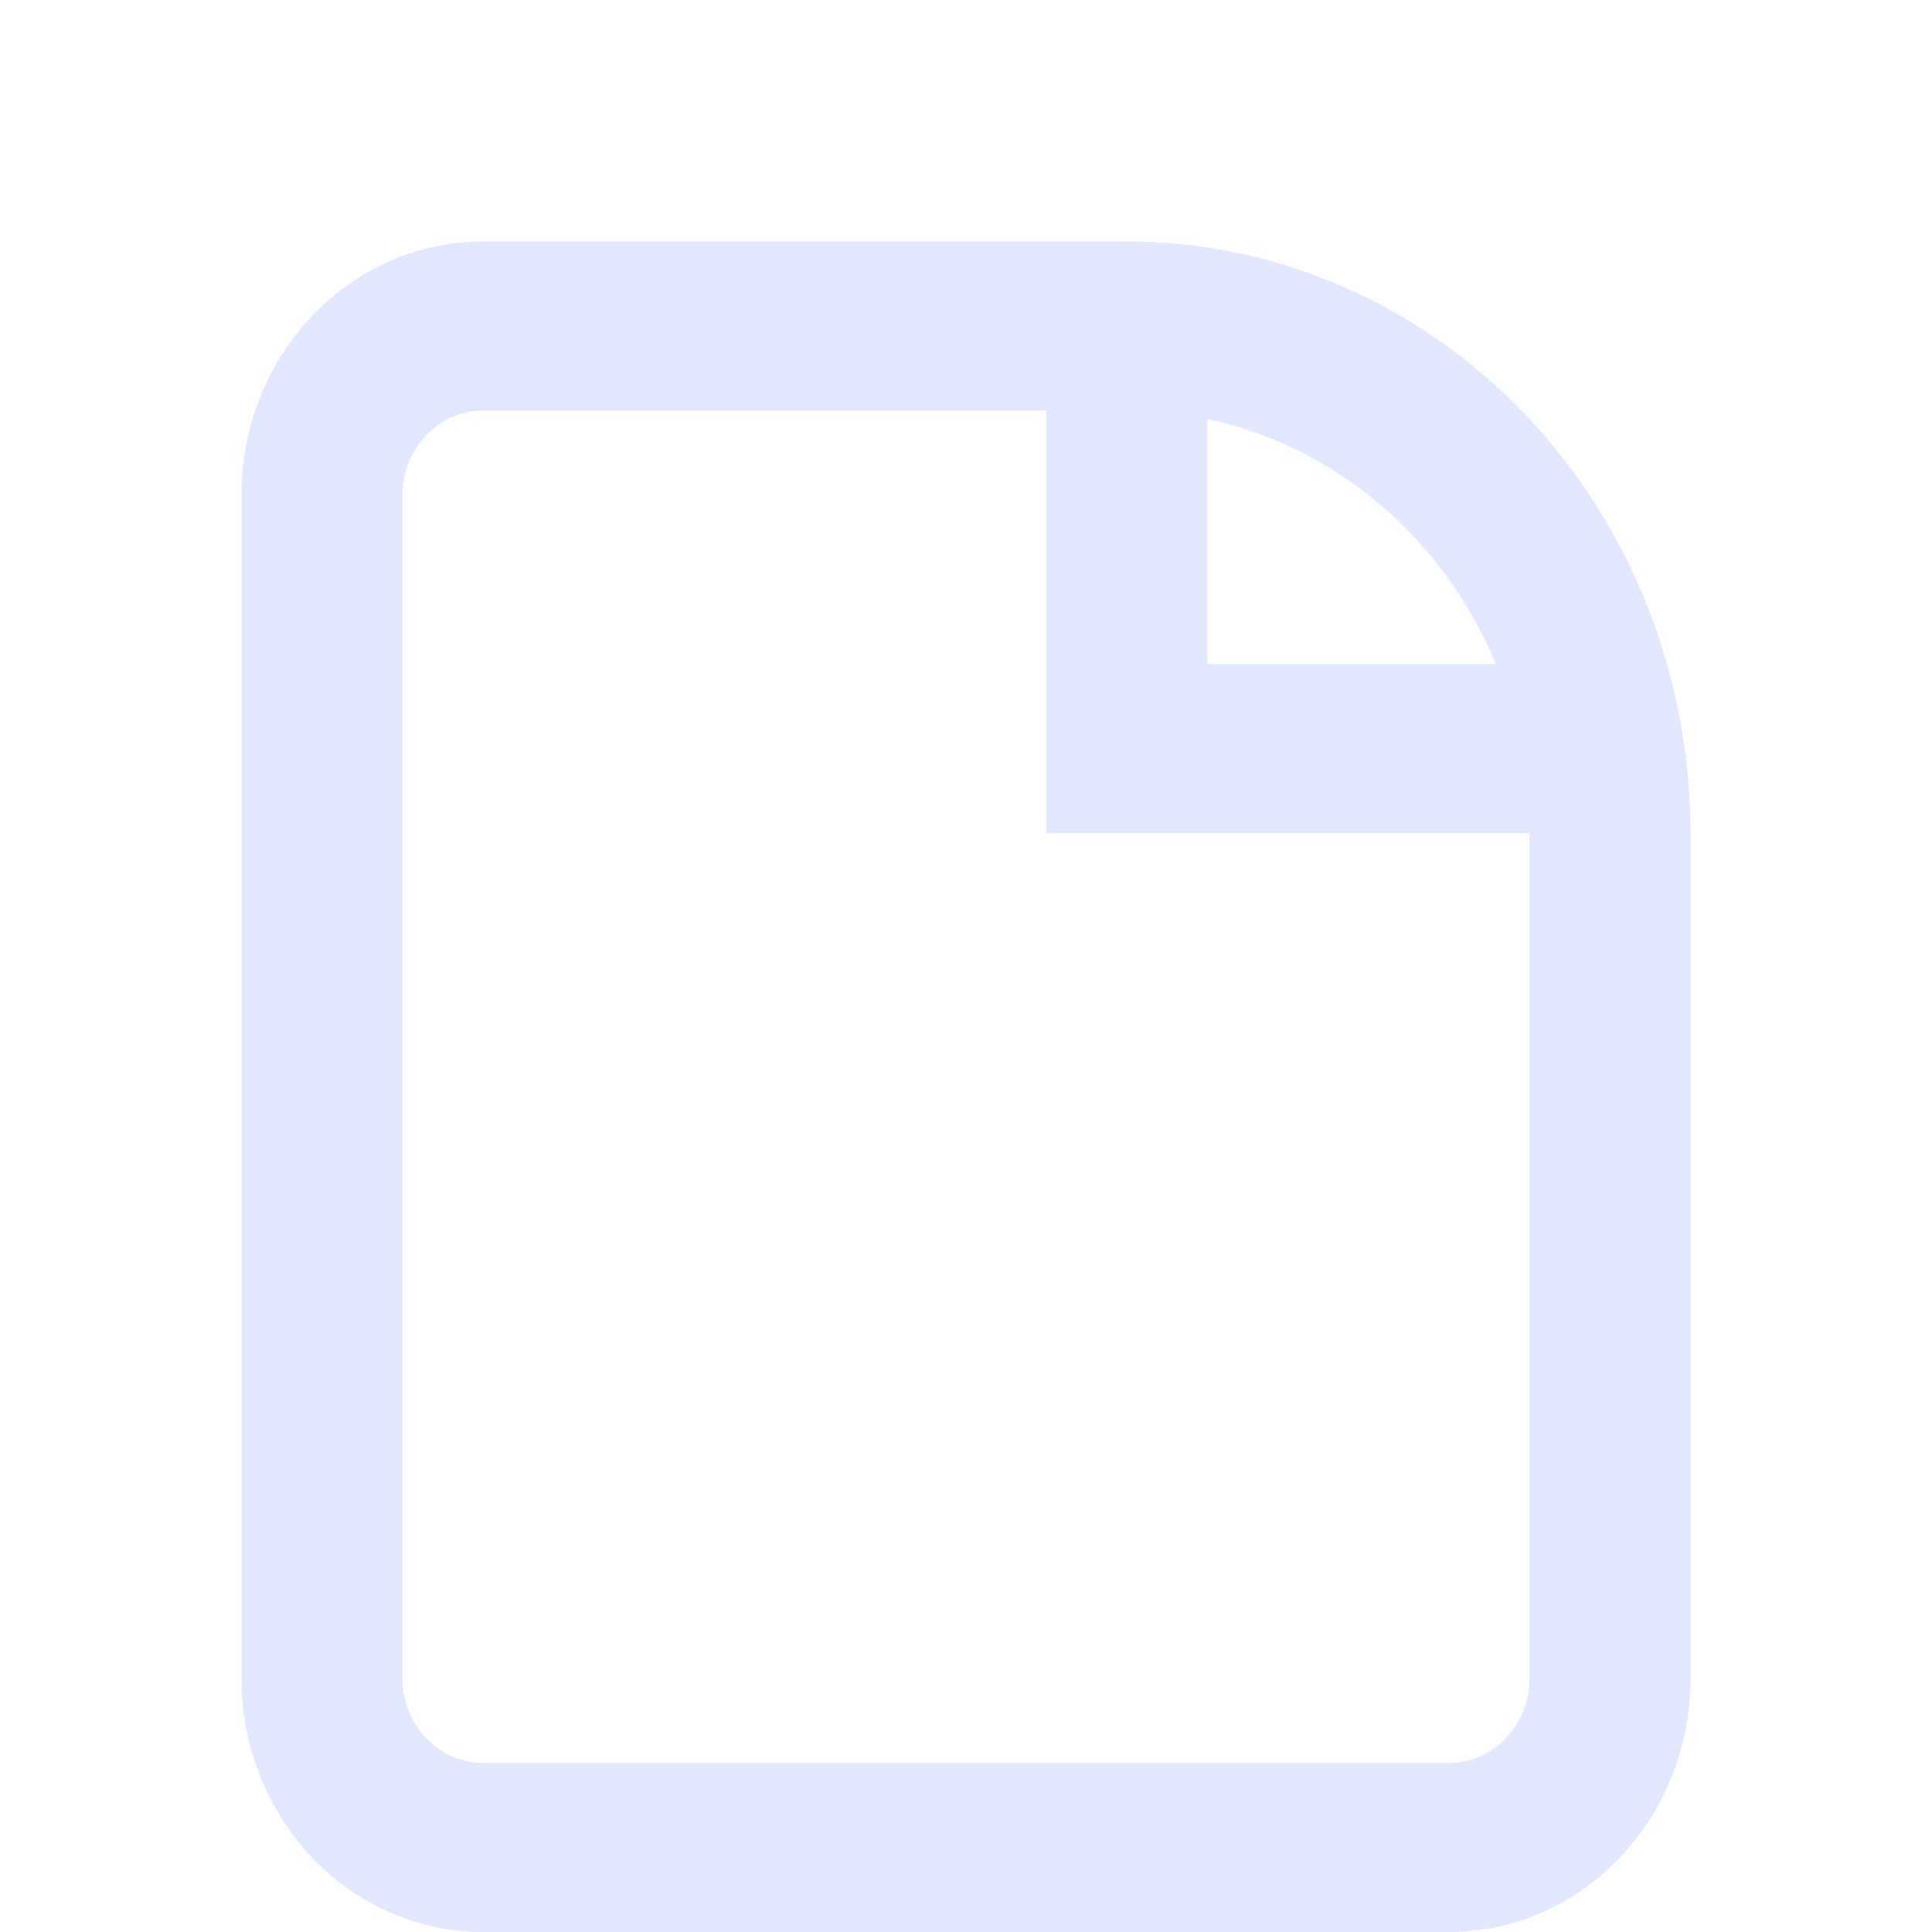 <svg width="37" height="37" viewBox="0 0 37 37" fill="none" xmlns="http://www.w3.org/2000/svg">
<path fill-rule="evenodd" clip-rule="evenodd" d="M4.625 9.481C4.625 8.193 5.112 6.958 5.98 6.047C6.847 5.137 8.023 4.625 9.25 4.625H21.583C24.445 4.625 27.19 5.819 29.214 7.944C31.238 10.069 32.375 12.951 32.375 15.956V32.144C32.375 33.432 31.888 34.667 31.02 35.578C30.153 36.488 28.977 37 27.75 37H9.25C8.023 37 6.847 36.488 5.98 35.578C5.112 34.667 4.625 33.432 4.625 32.144V9.481ZM20.042 7.862H9.25C8.841 7.862 8.449 8.033 8.16 8.337C7.871 8.64 7.708 9.052 7.708 9.481V32.144C7.708 32.573 7.871 32.985 8.16 33.288C8.449 33.592 8.841 33.763 9.25 33.763H27.75C28.159 33.763 28.551 33.592 28.84 33.288C29.129 32.985 29.292 32.573 29.292 32.144V15.956H20.042V7.862ZM28.65 12.719C28.155 11.529 27.394 10.481 26.433 9.664C25.471 8.847 24.337 8.285 23.125 8.024V12.719H28.65Z" fill="#E0E7FF"/>
</svg>
